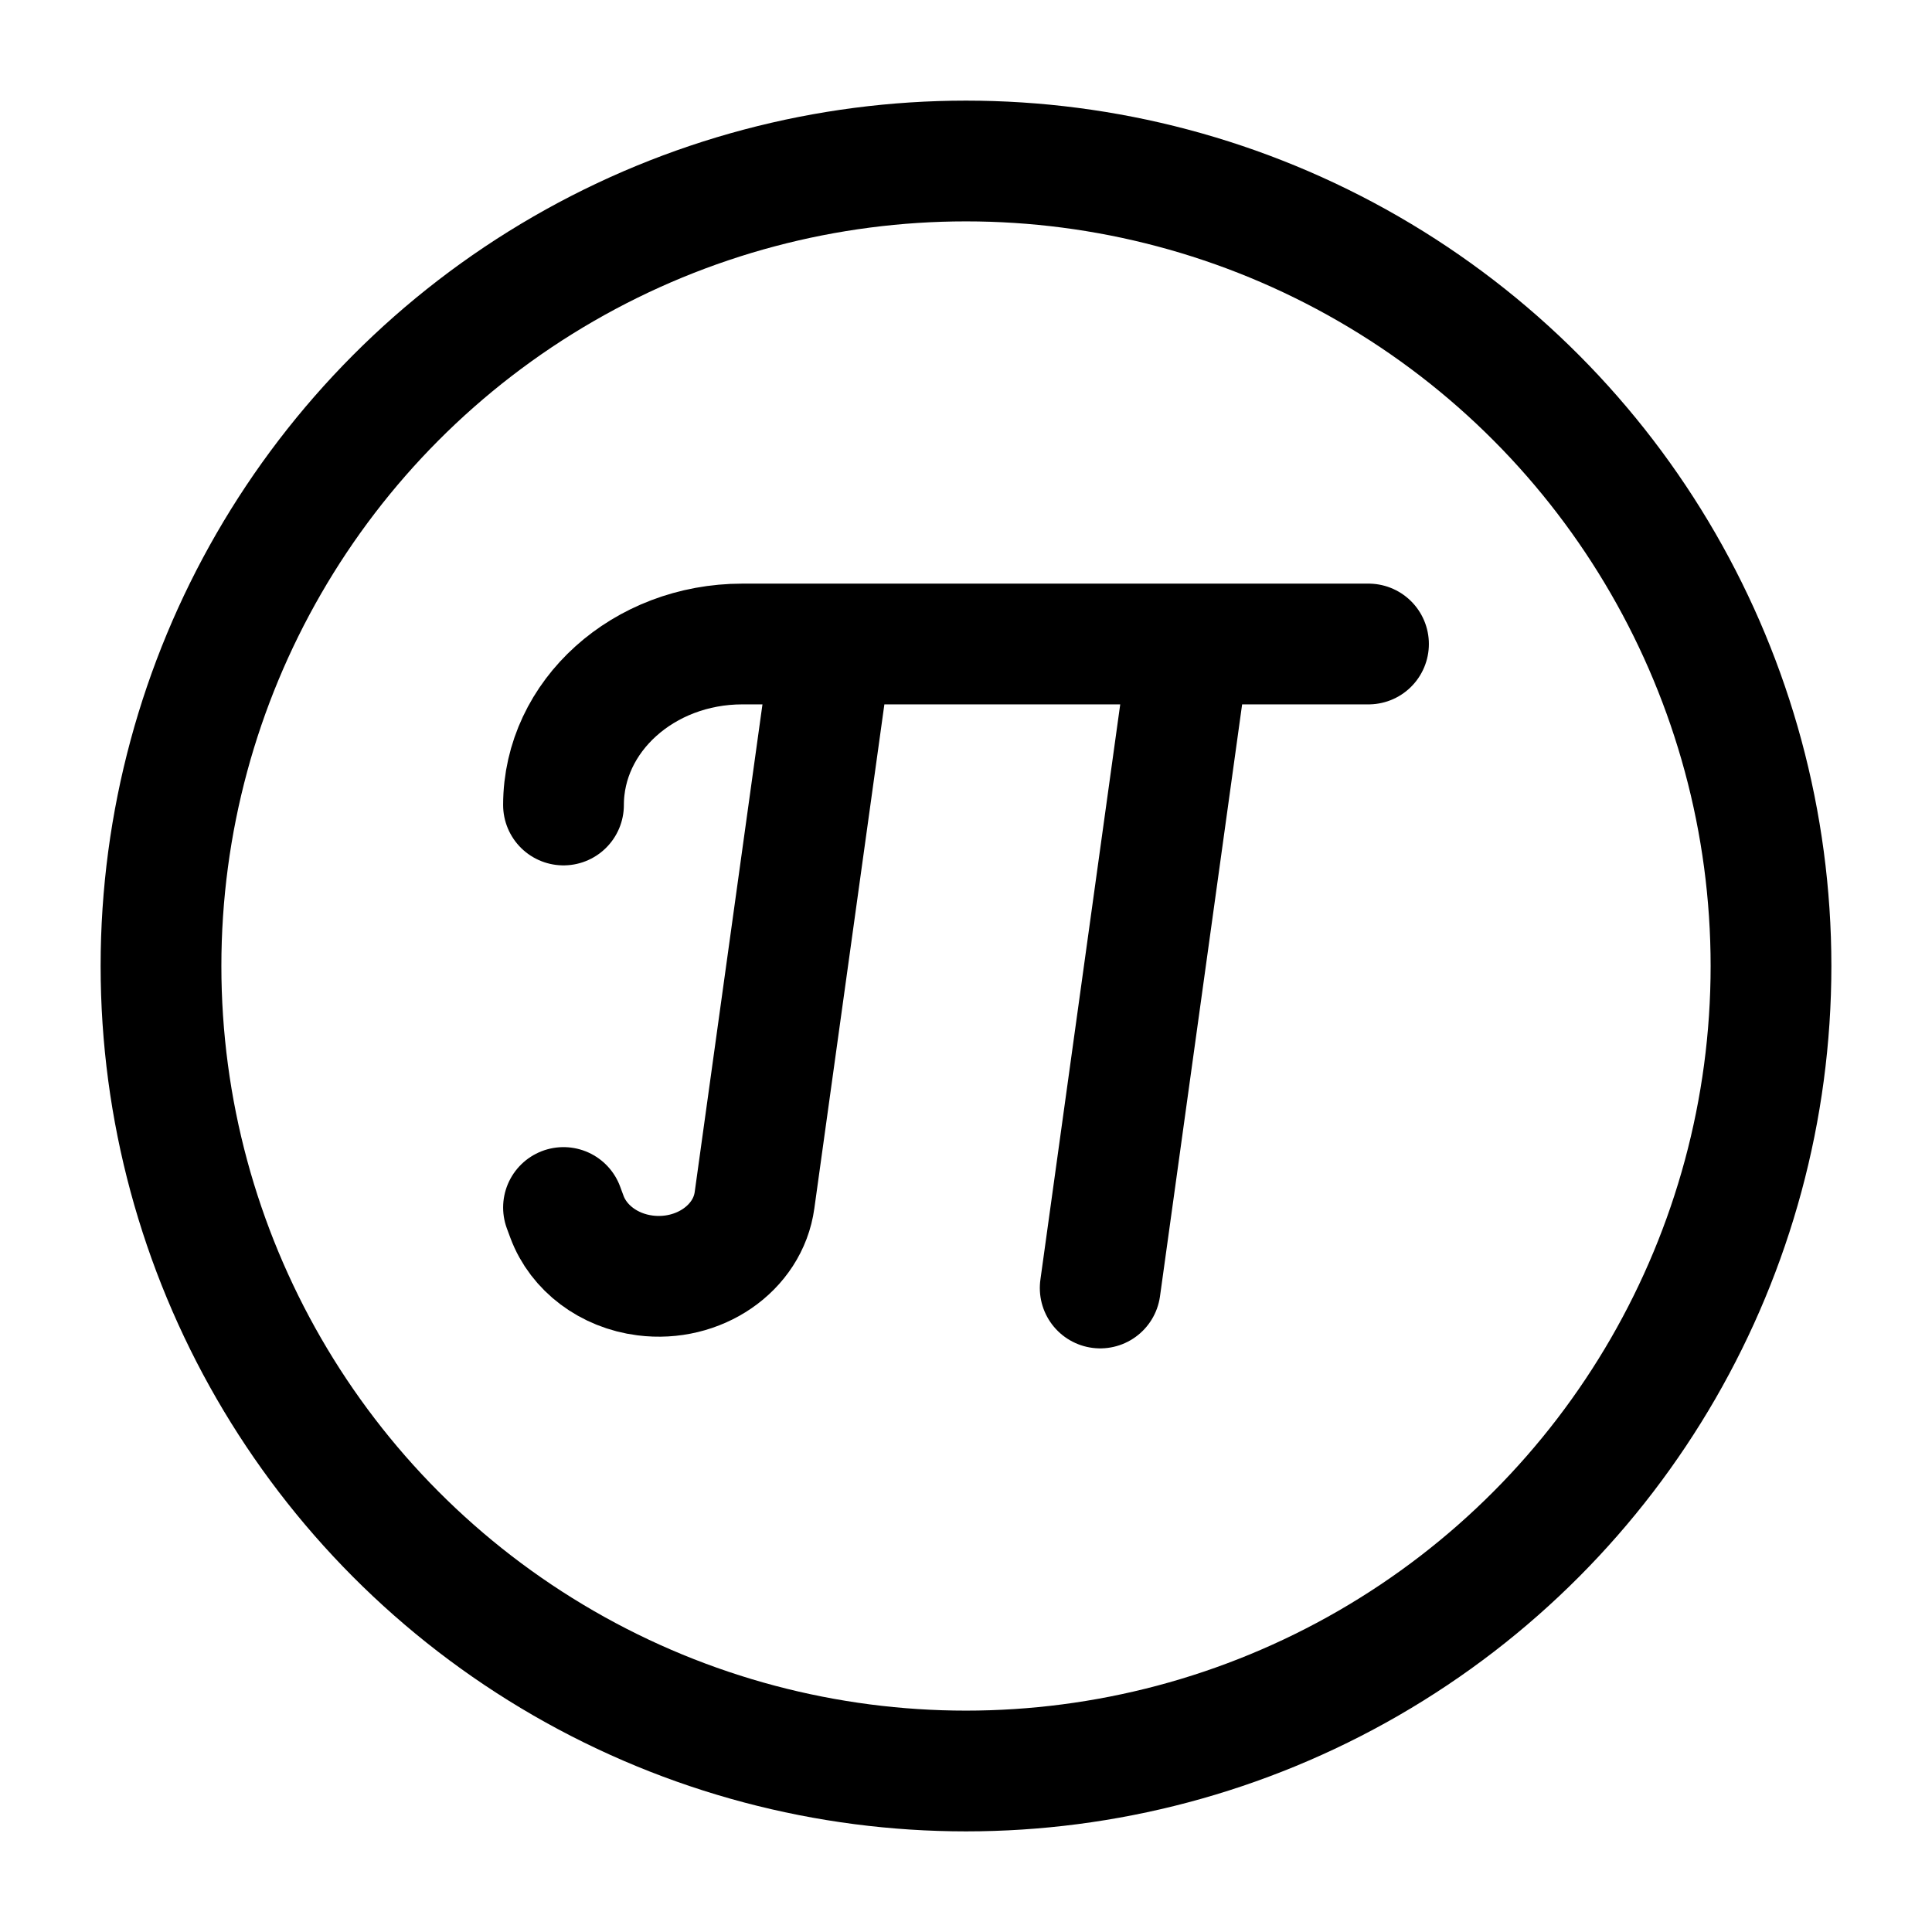 <svg xmlns="http://www.w3.org/2000/svg" width="1em" height="1em" viewBox="0 0 24 24"><g fill="none" stroke="currentColor" stroke-linecap="round" stroke-linejoin="round" stroke-width="1.5" color="currentColor"><path d="M17 8H9.222C7.995 8 7 8.895 7 10m3.333-2l-.96 6.909c-.082.6-.696 1.02-1.36.935c-.45-.057-.826-.34-.97-.728L7 15m6.667 1l1.11-8"/><circle cx="12" cy="12" r="10"/></g></svg>